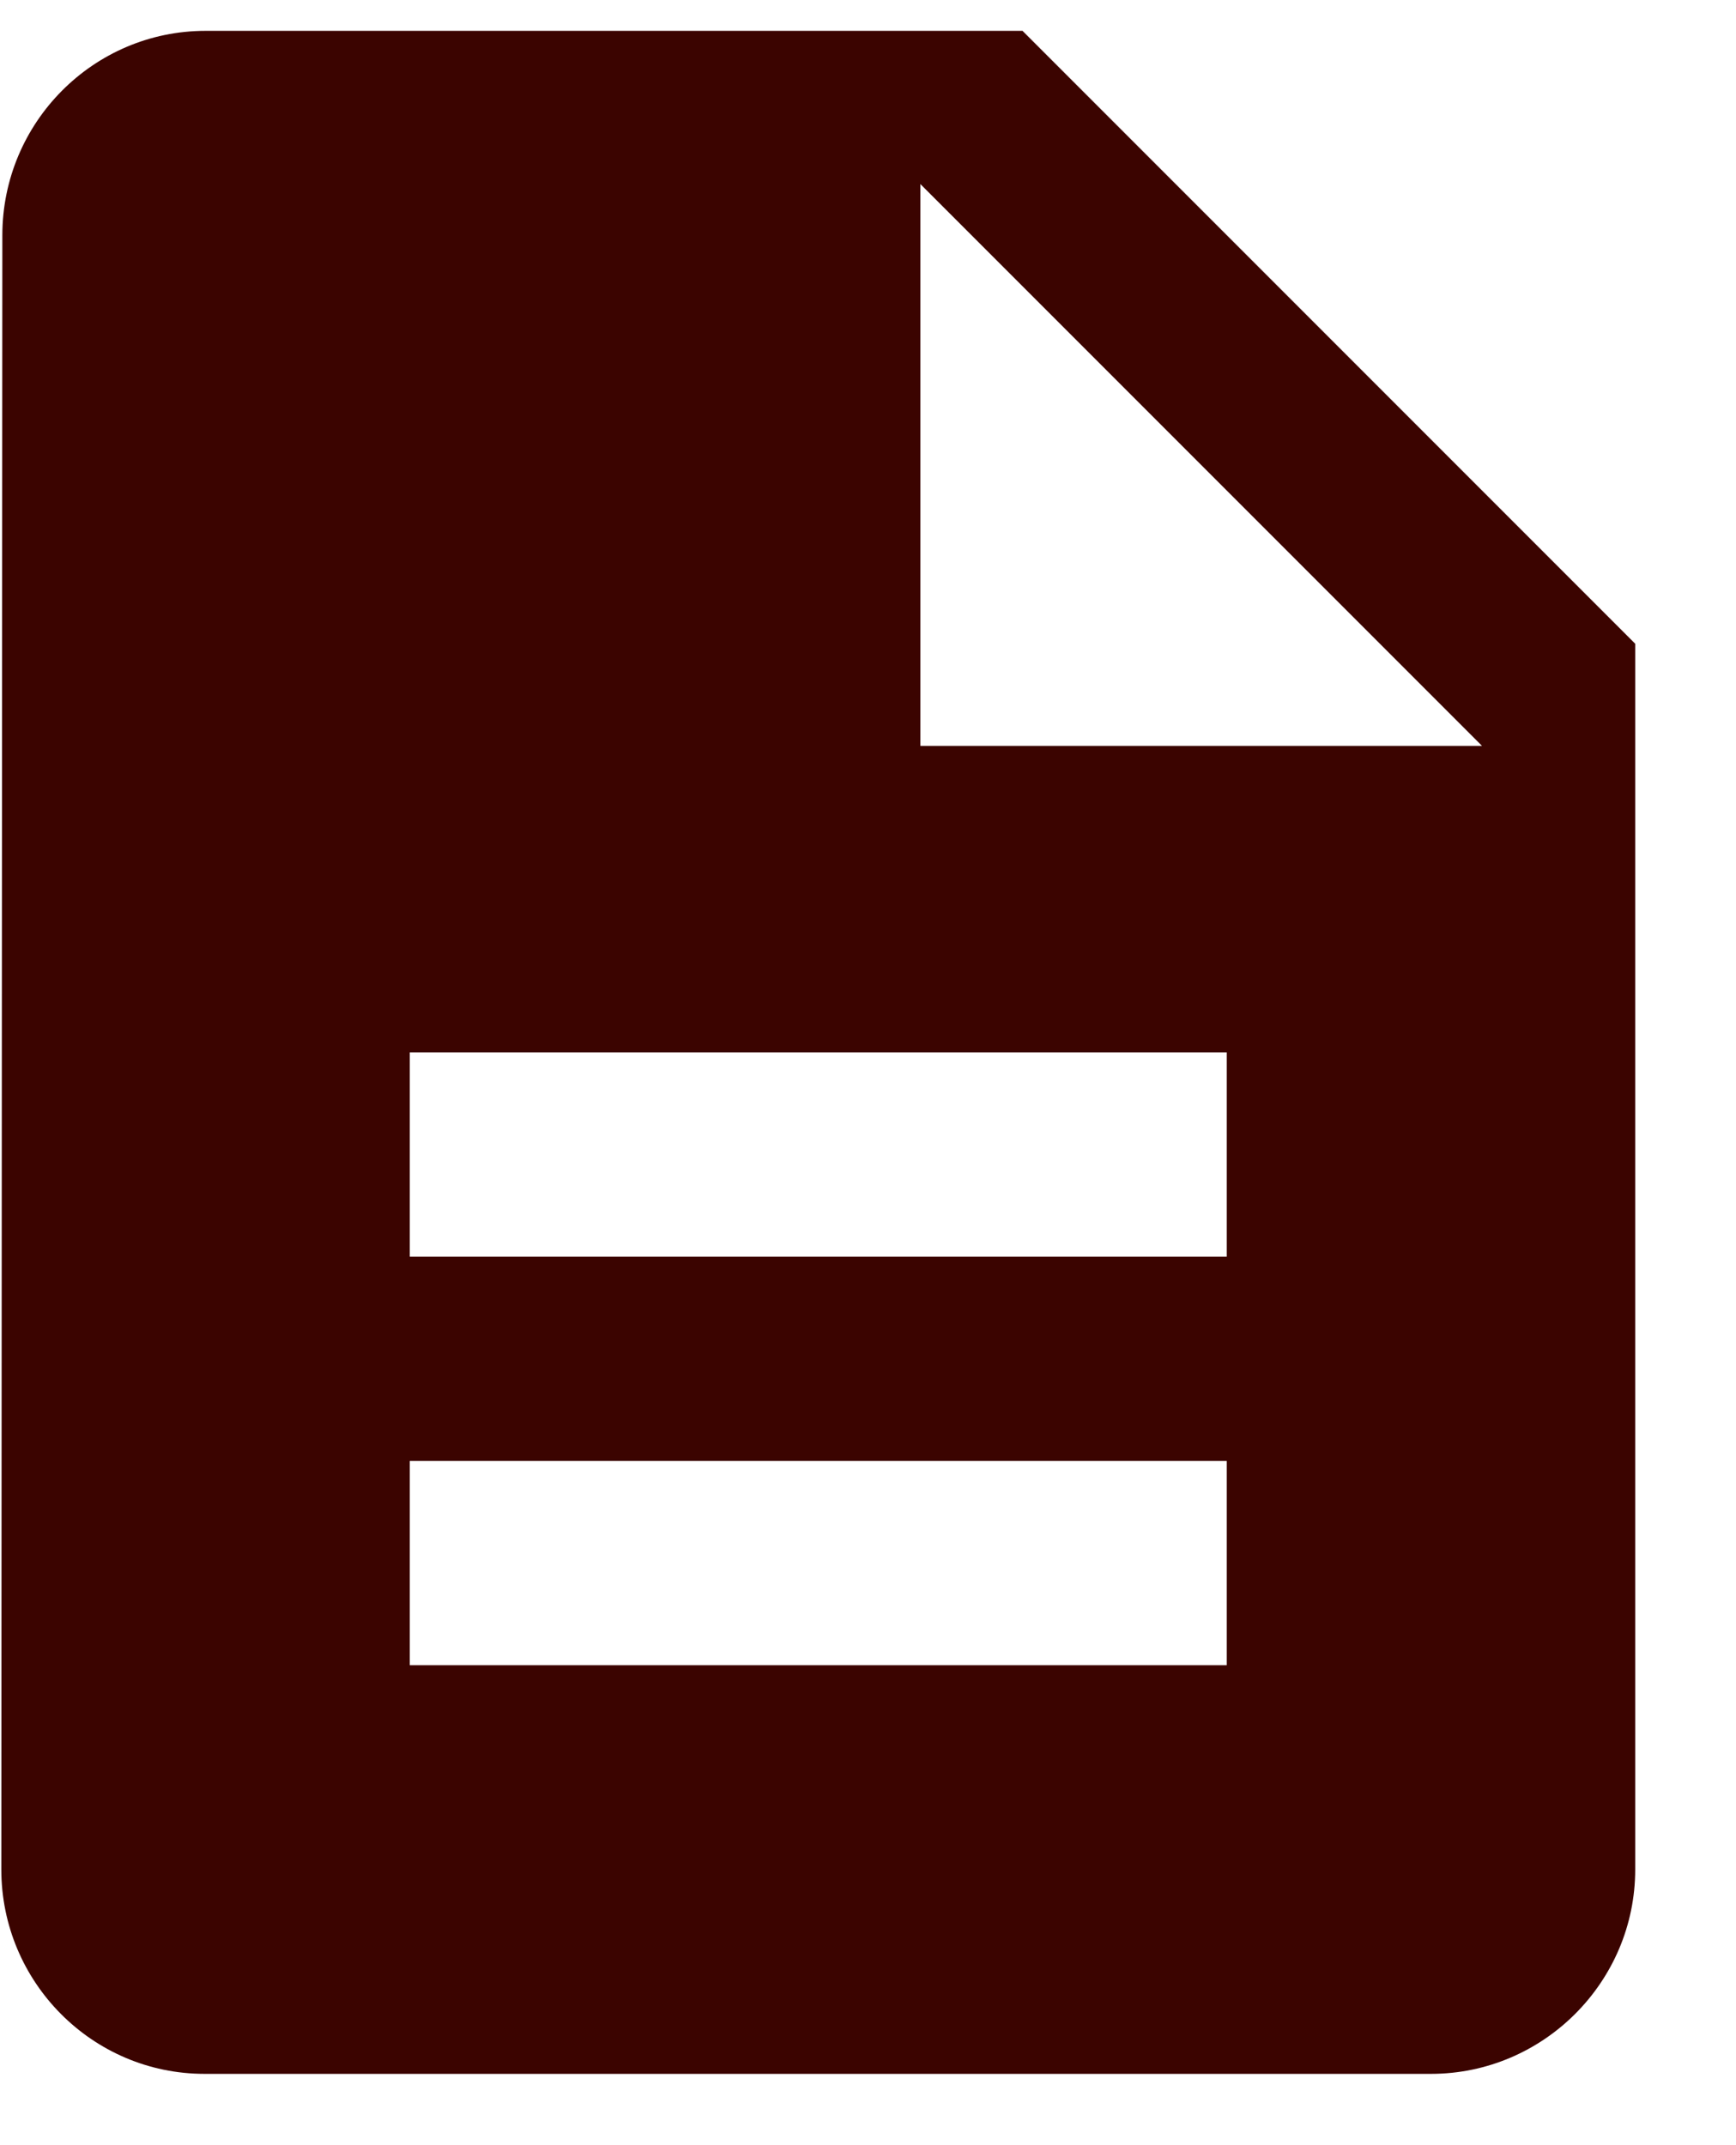 <svg width="17" height="21" viewBox="0 0 17 21" fill="none" xmlns="http://www.w3.org/2000/svg">
<path d="M10.013 0.302H2.013C0.913 0.302 0.023 1.202 0.023 2.302L0.013 18.302C0.013 19.402 0.903 20.302 2.003 20.302H14.013C15.113 20.302 16.013 19.402 16.013 18.302V6.302L10.013 0.302ZM12.013 16.302H4.013V14.302H12.013V16.302ZM12.013 12.302H4.013V10.302H12.013V12.302ZM9.013 7.302V1.802L14.513 7.302H9.013Z" fill="#3B0400"/>
</svg>
